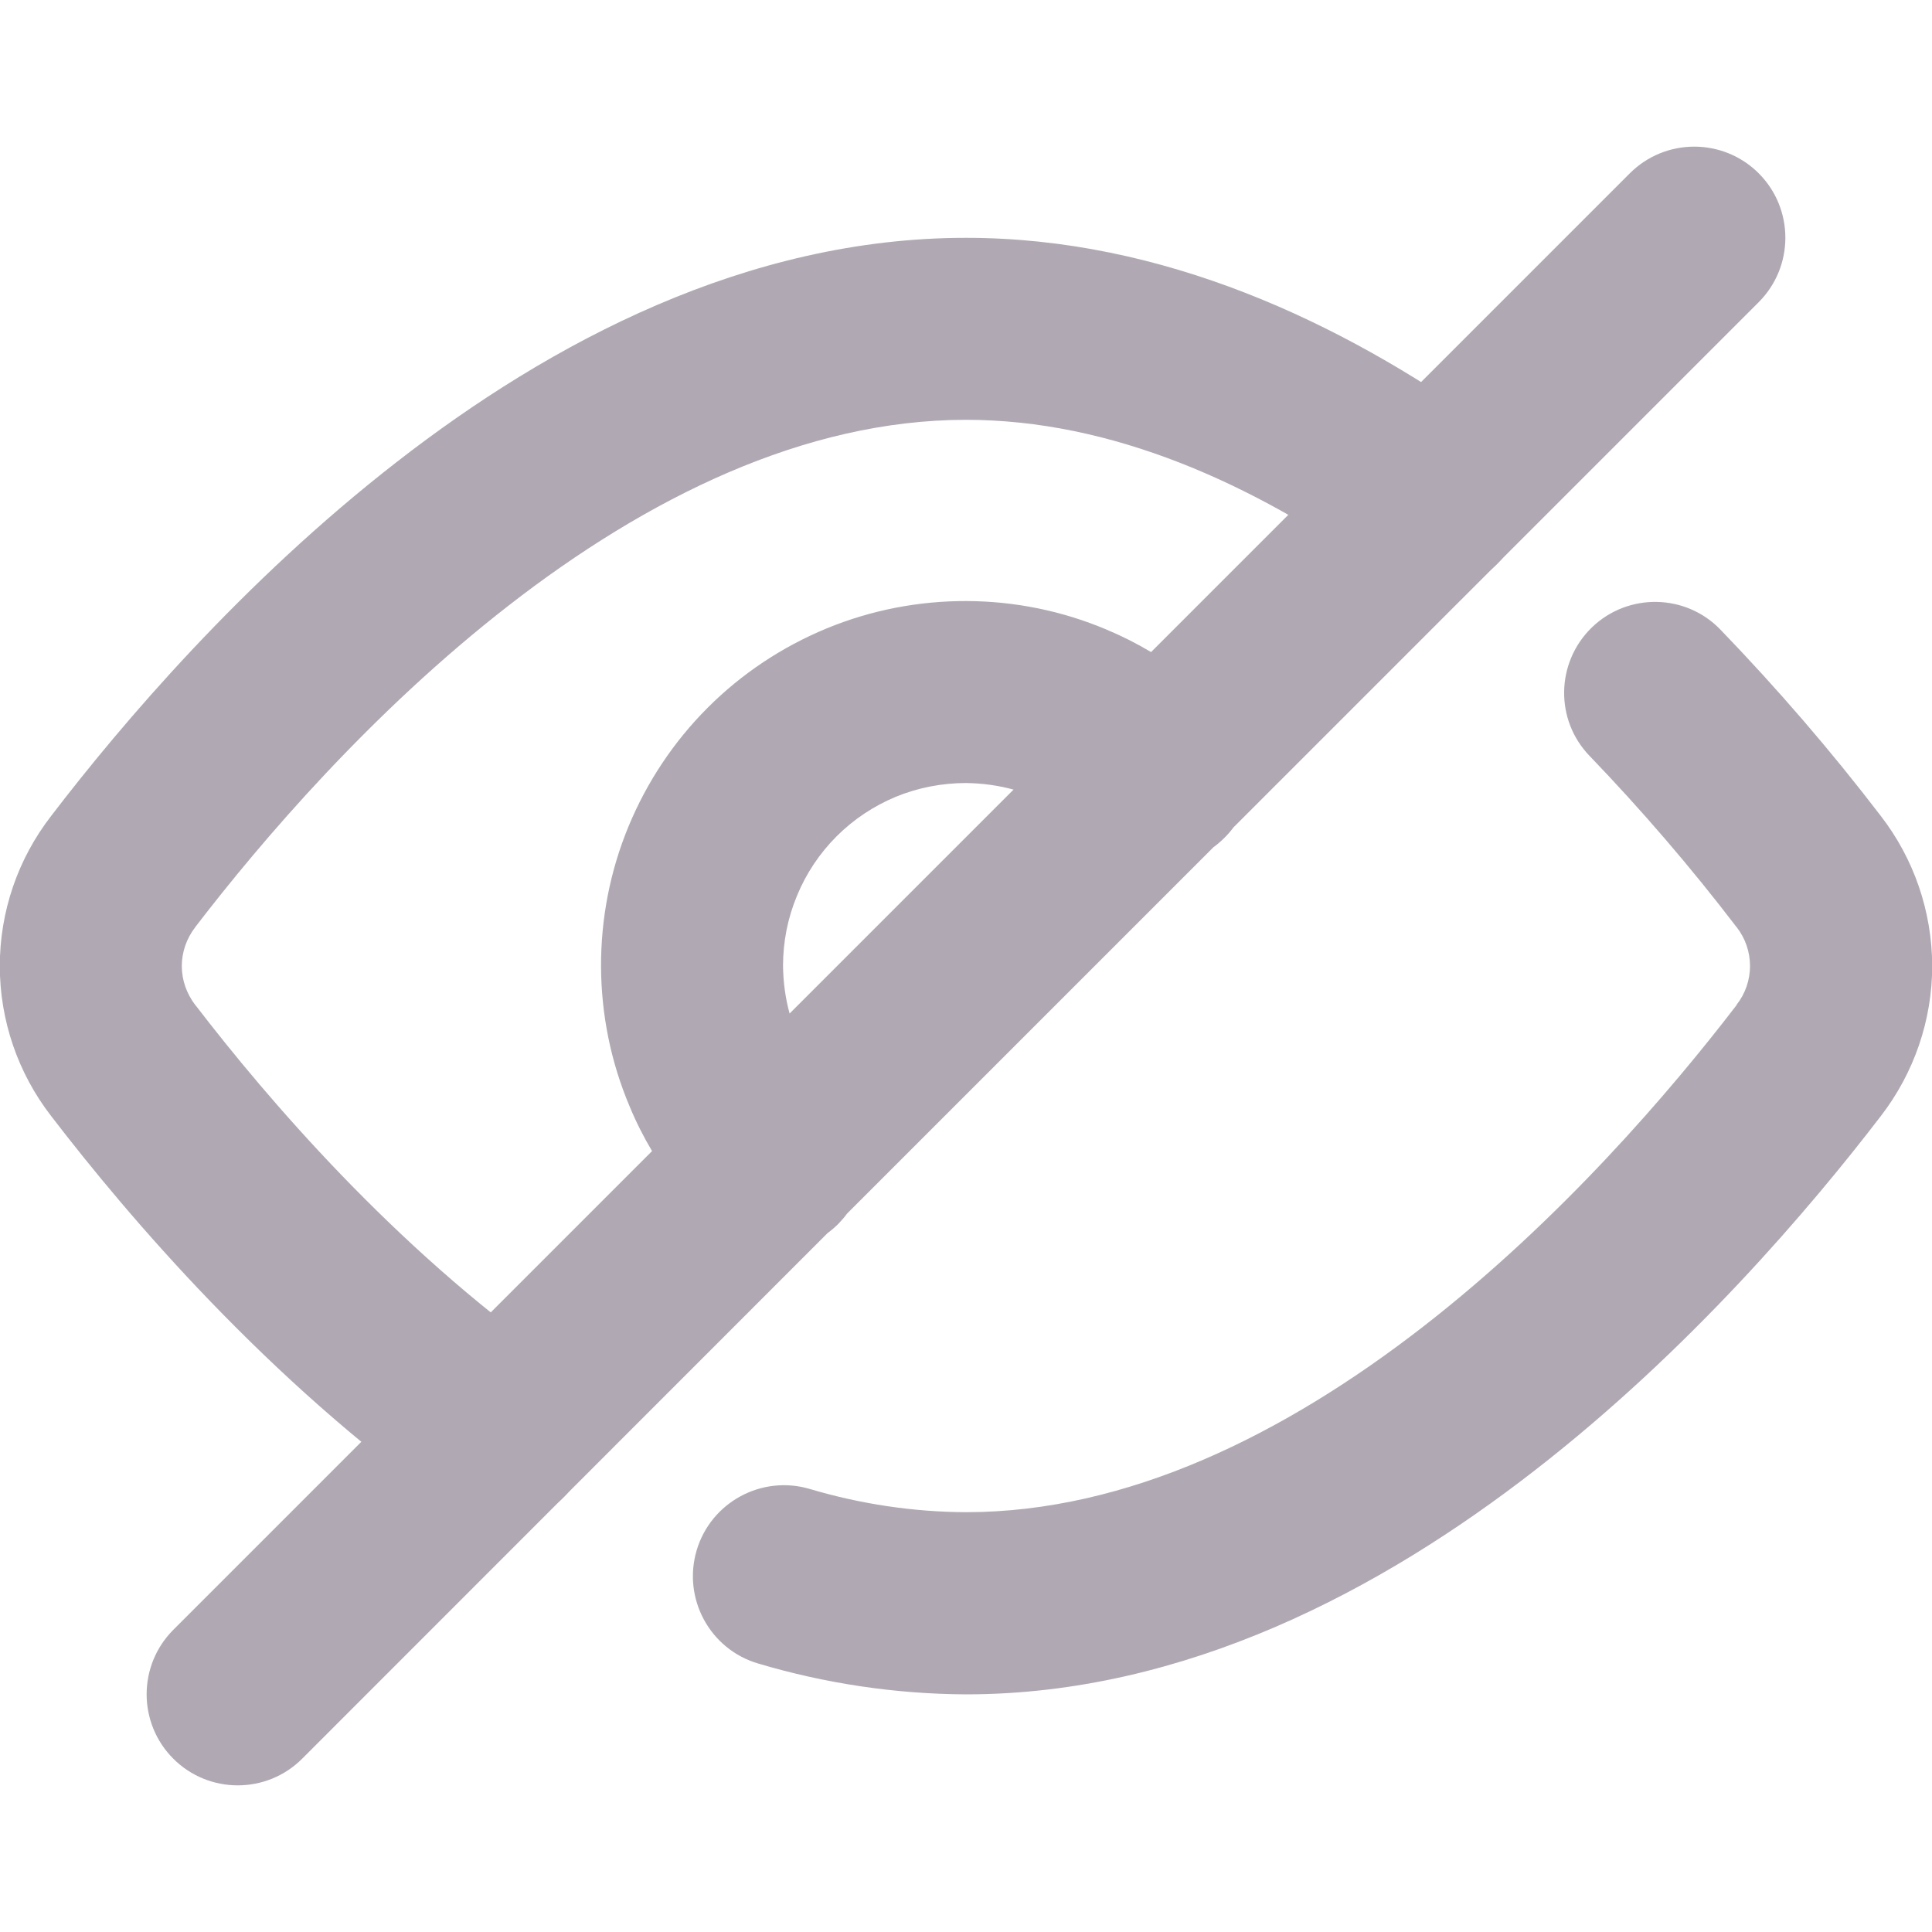 <svg width="10" height="10" viewBox="0 0 10 10" fill="none" xmlns="http://www.w3.org/2000/svg">
<path fill-rule="evenodd" clip-rule="evenodd" d="M2.633 3.134C1.921 3.687 1.351 4.355 1.012 4.797L1.01 4.8L1.01 4.8C0.966 4.857 0.941 4.928 0.941 5C0.941 5.073 0.966 5.143 1.01 5.201L1.012 5.203L1.012 5.203C1.388 5.693 2.042 6.454 2.857 7.033C3.069 7.183 3.119 7.477 2.968 7.69C2.817 7.902 2.523 7.952 2.311 7.801C1.387 7.145 0.667 6.301 0.265 5.777C0.093 5.555 -0.001 5.282 -0.001 5C-0.001 4.719 0.092 4.446 0.265 4.223C0.629 3.747 1.255 3.011 2.055 2.39C2.85 1.772 3.865 1.231 5 1.231C6.019 1.231 6.94 1.667 7.69 2.201C7.902 2.352 7.952 2.646 7.801 2.858C7.65 3.07 7.356 3.12 7.144 2.969C6.48 2.497 5.749 2.173 5 2.173C4.164 2.173 3.35 2.577 2.633 3.134Z" fill="#B0A9B3"/>
<path fill-rule="evenodd" clip-rule="evenodd" d="M9.103 0.897C9.287 1.081 9.287 1.38 9.103 1.564L6.385 4.282C6.37 4.302 6.353 4.322 6.334 4.34C6.317 4.357 6.299 4.372 6.281 4.385L4.384 6.282C4.371 6.3 4.356 6.317 4.34 6.334C4.322 6.352 4.303 6.368 4.283 6.383L1.564 9.103C1.38 9.287 1.081 9.287 0.897 9.103C0.713 8.919 0.713 8.62 0.897 8.436L3.375 5.958C3.331 5.884 3.292 5.807 3.259 5.727C3.162 5.498 3.112 5.252 3.111 5.003C3.11 4.754 3.158 4.508 3.253 4.278C3.348 4.048 3.487 3.839 3.663 3.663C3.839 3.487 4.048 3.348 4.278 3.253C4.508 3.158 4.755 3.11 5.004 3.111C5.253 3.112 5.499 3.162 5.728 3.259C5.807 3.292 5.884 3.331 5.958 3.375L8.436 0.897C8.62 0.713 8.919 0.713 9.103 0.897ZM5.246 4.087C5.166 4.065 5.083 4.054 5 4.053C4.875 4.053 4.752 4.077 4.637 4.124C4.522 4.172 4.418 4.241 4.33 4.329C4.242 4.417 4.172 4.522 4.125 4.637C4.077 4.752 4.053 4.875 4.053 4.999C4.054 5.083 4.065 5.166 4.087 5.246L5.246 4.087ZM8.24 3.247C8.427 3.067 8.726 3.072 8.906 3.26C9.2 3.565 9.477 3.886 9.734 4.222C9.907 4.445 10 4.718 10.001 4.999C10.001 5.281 9.907 5.554 9.735 5.777C9.37 6.253 8.745 6.989 7.945 7.61C7.15 8.228 6.134 8.77 5 8.77L4.998 8.77C4.634 8.768 4.272 8.714 3.923 8.61C3.674 8.536 3.532 8.274 3.606 8.024C3.68 7.775 3.943 7.633 4.192 7.707C4.455 7.785 4.727 7.826 5.001 7.827C5.837 7.827 6.65 7.423 7.367 6.866C8.079 6.313 8.649 5.645 8.988 5.203L8.989 5.2C9.034 5.143 9.058 5.072 9.058 5C9.058 4.927 9.034 4.857 8.989 4.799L8.987 4.797L8.987 4.797C8.751 4.488 8.497 4.193 8.228 3.913C8.047 3.726 8.053 3.428 8.24 3.247Z" fill="#B0A9B3"/>
</svg>
